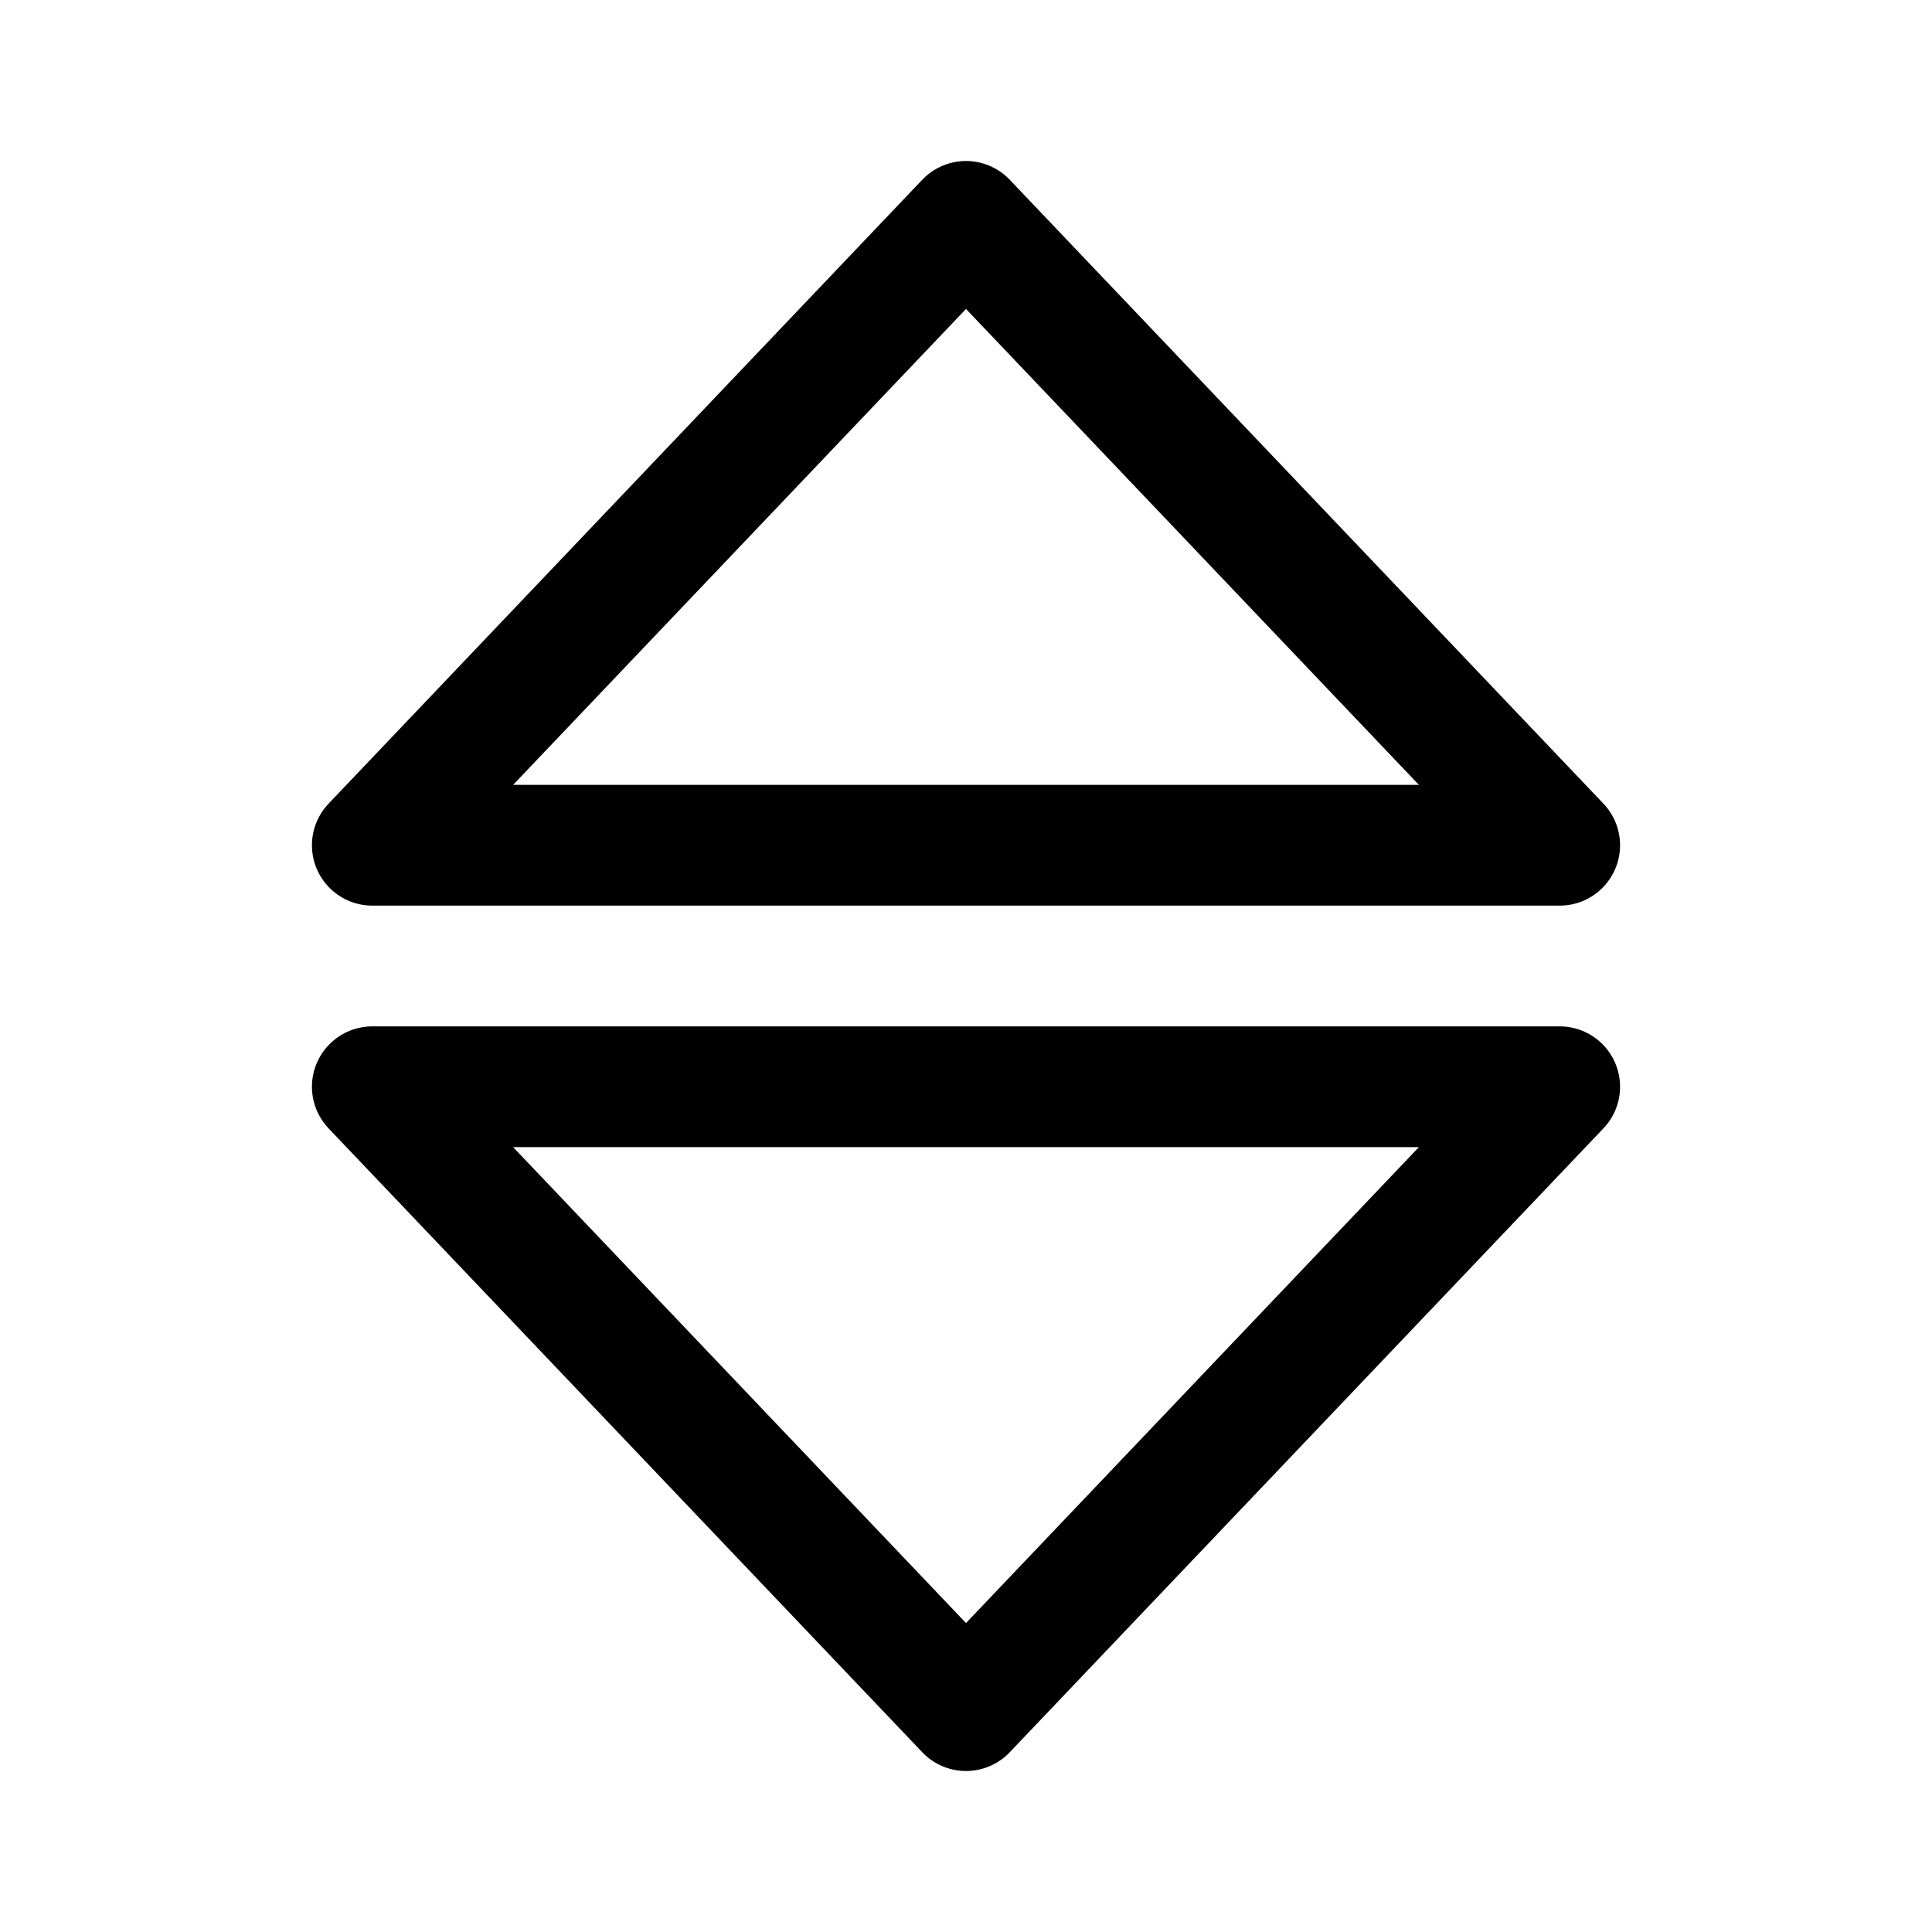 <svg width="192" height="192" viewBox="0 0 192 192" fill="none" xmlns="http://www.w3.org/2000/svg"><path d="M155 108H37m118-24H37m0 24 59 62M37 84l59-62m59 86-59 62m59-86L96 22" stroke="#000" stroke-width="12" stroke-linecap="round" stroke-linejoin="round"/></svg>